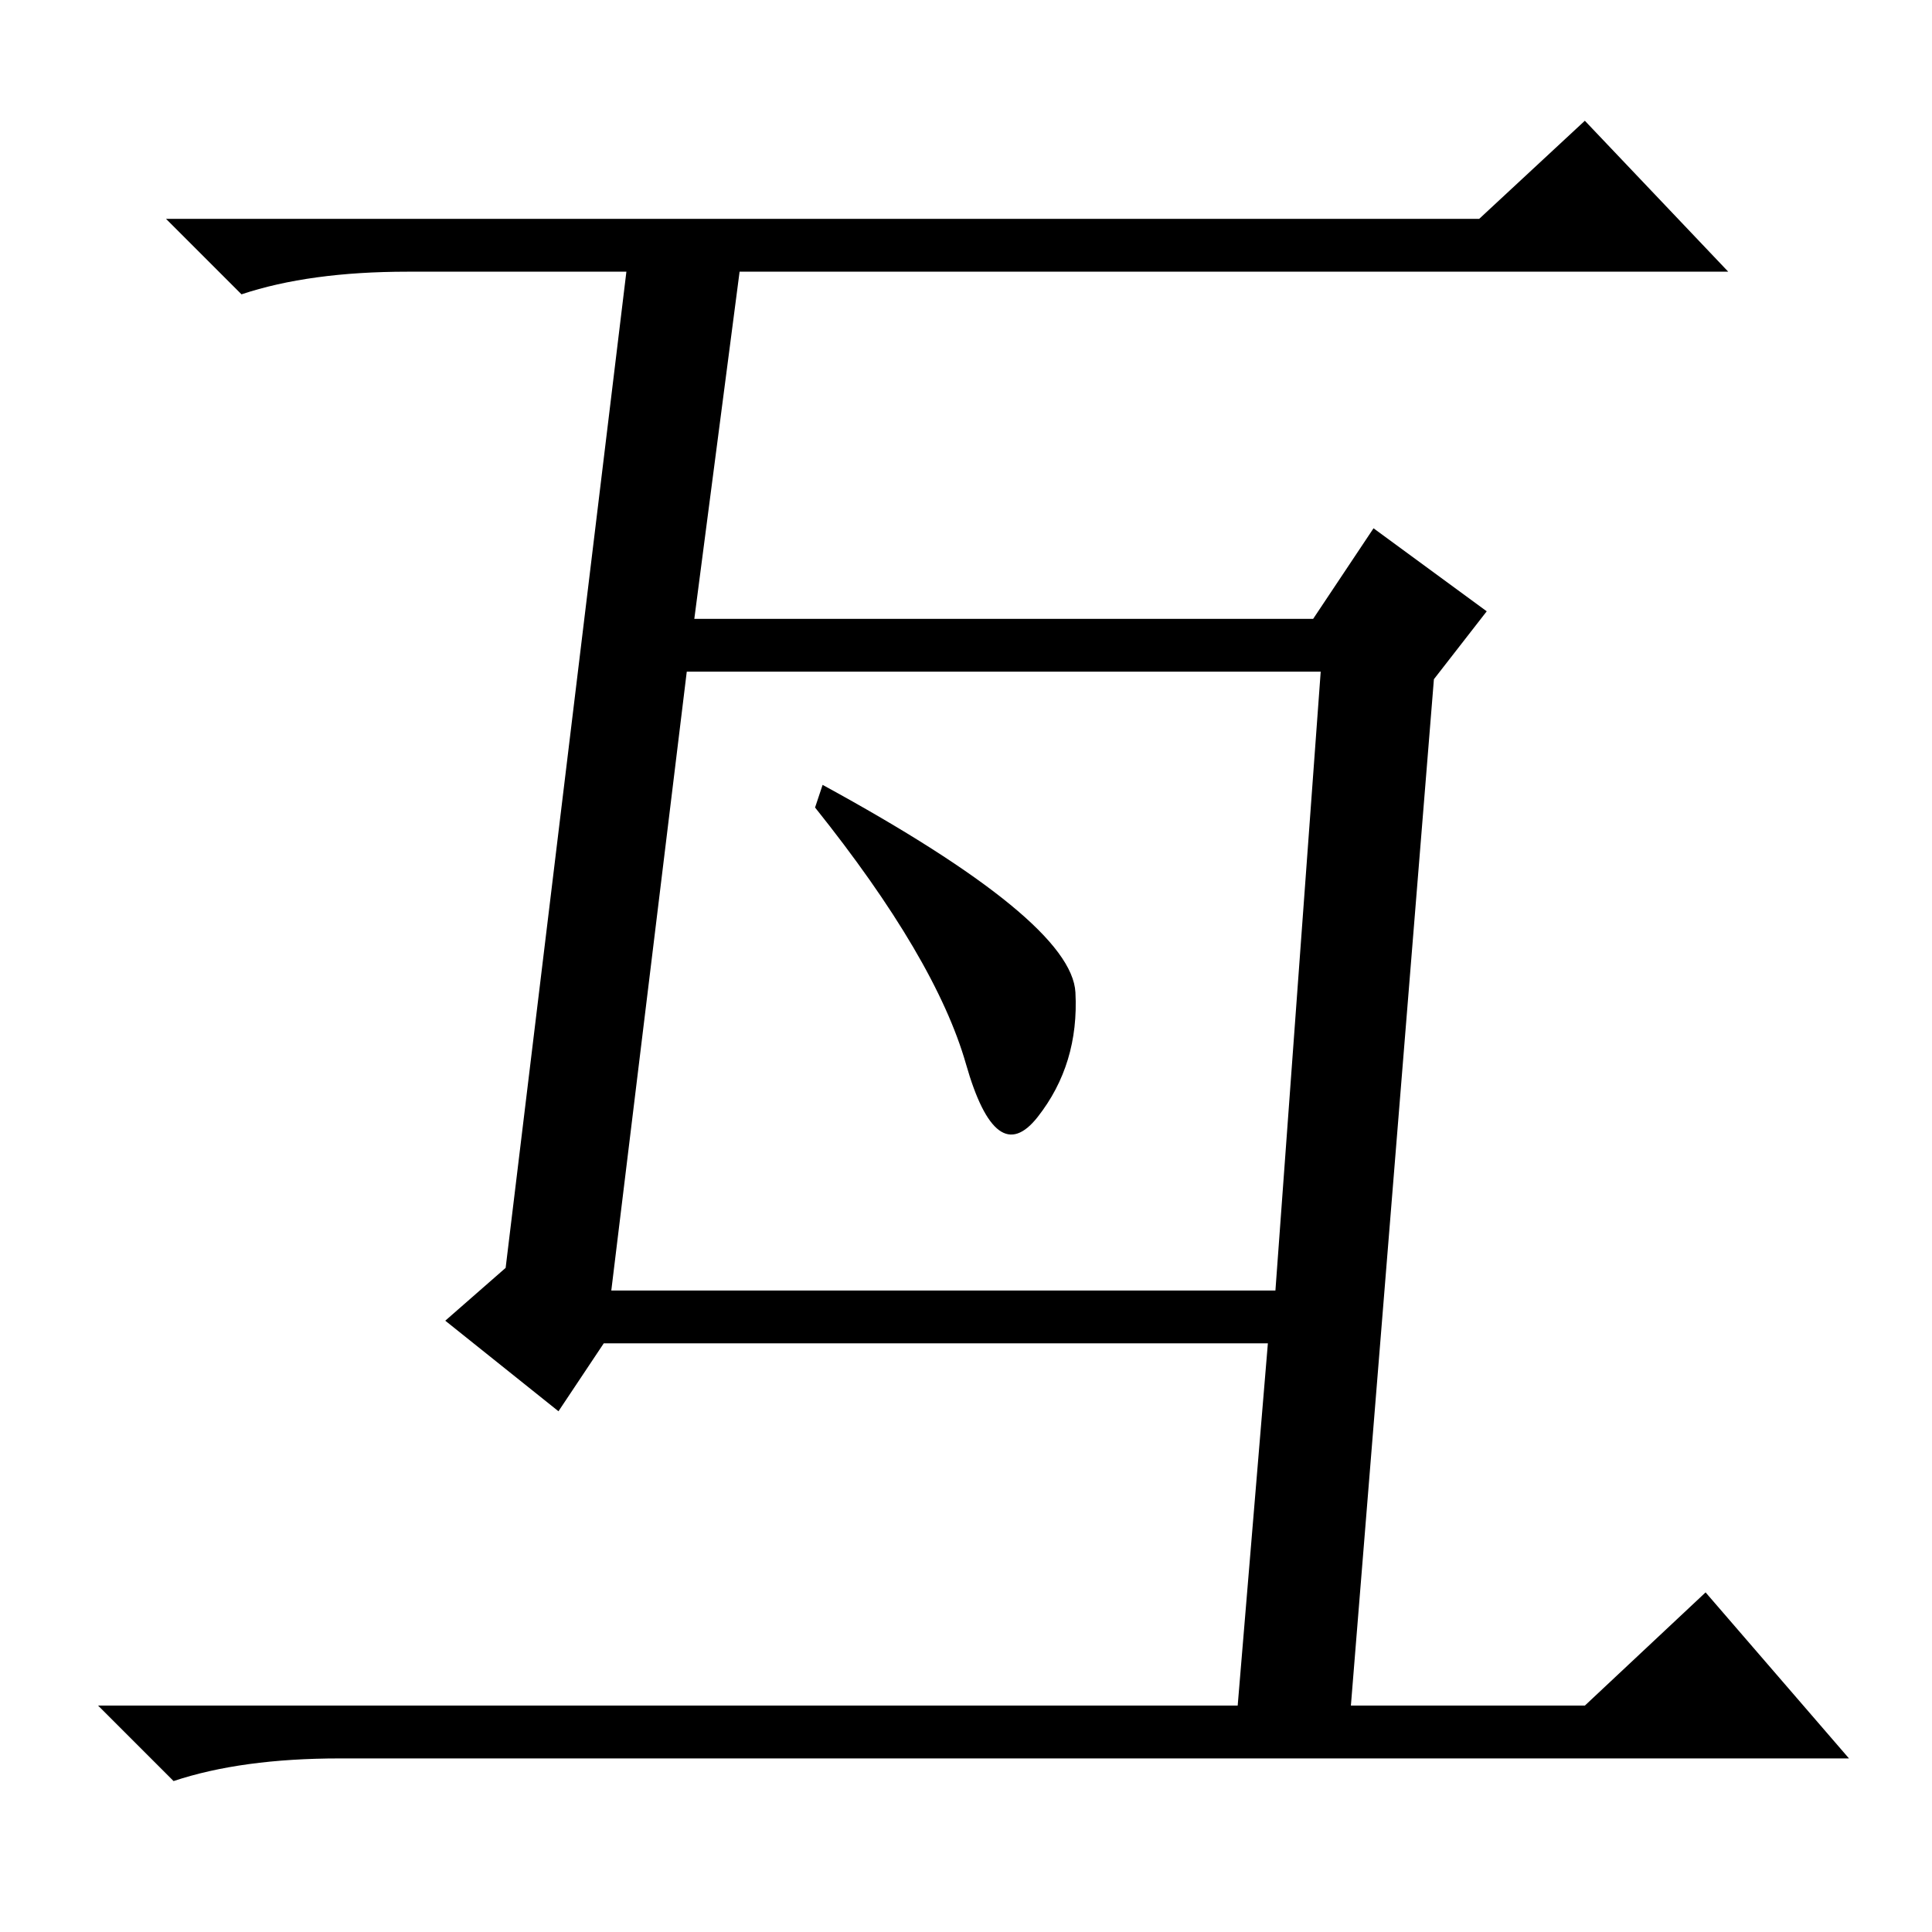 <?xml version="1.0" standalone="no"?>
<!DOCTYPE svg PUBLIC "-//W3C//DTD SVG 1.1//EN" "http://www.w3.org/Graphics/SVG/1.1/DTD/svg11.dtd" >
<svg xmlns="http://www.w3.org/2000/svg" xmlns:xlink="http://www.w3.org/1999/xlink" version="1.1" viewBox="0 -36 256 256">
  <g transform="matrix(1 0 0 -1 0 220)">
   <path fill="currentColor"
d="M81 85h88l6 82h-84zM196 227l14 13l19 -20h-131l-6 -46h82l8 12l15 -11l-7 -9l-11 -136h31l16 15l19 -22h-200q-13 0 -22 -3l-10 10h151l4 48h-88l-6 -9l-15 12l8 7l16 132h-29q-13 0 -22 -3l-10 10h174zM109 152q33 -18 33.5 -27.5t-5 -16.5t-9.5 7t-20 34z" />
  </g>

</svg>
